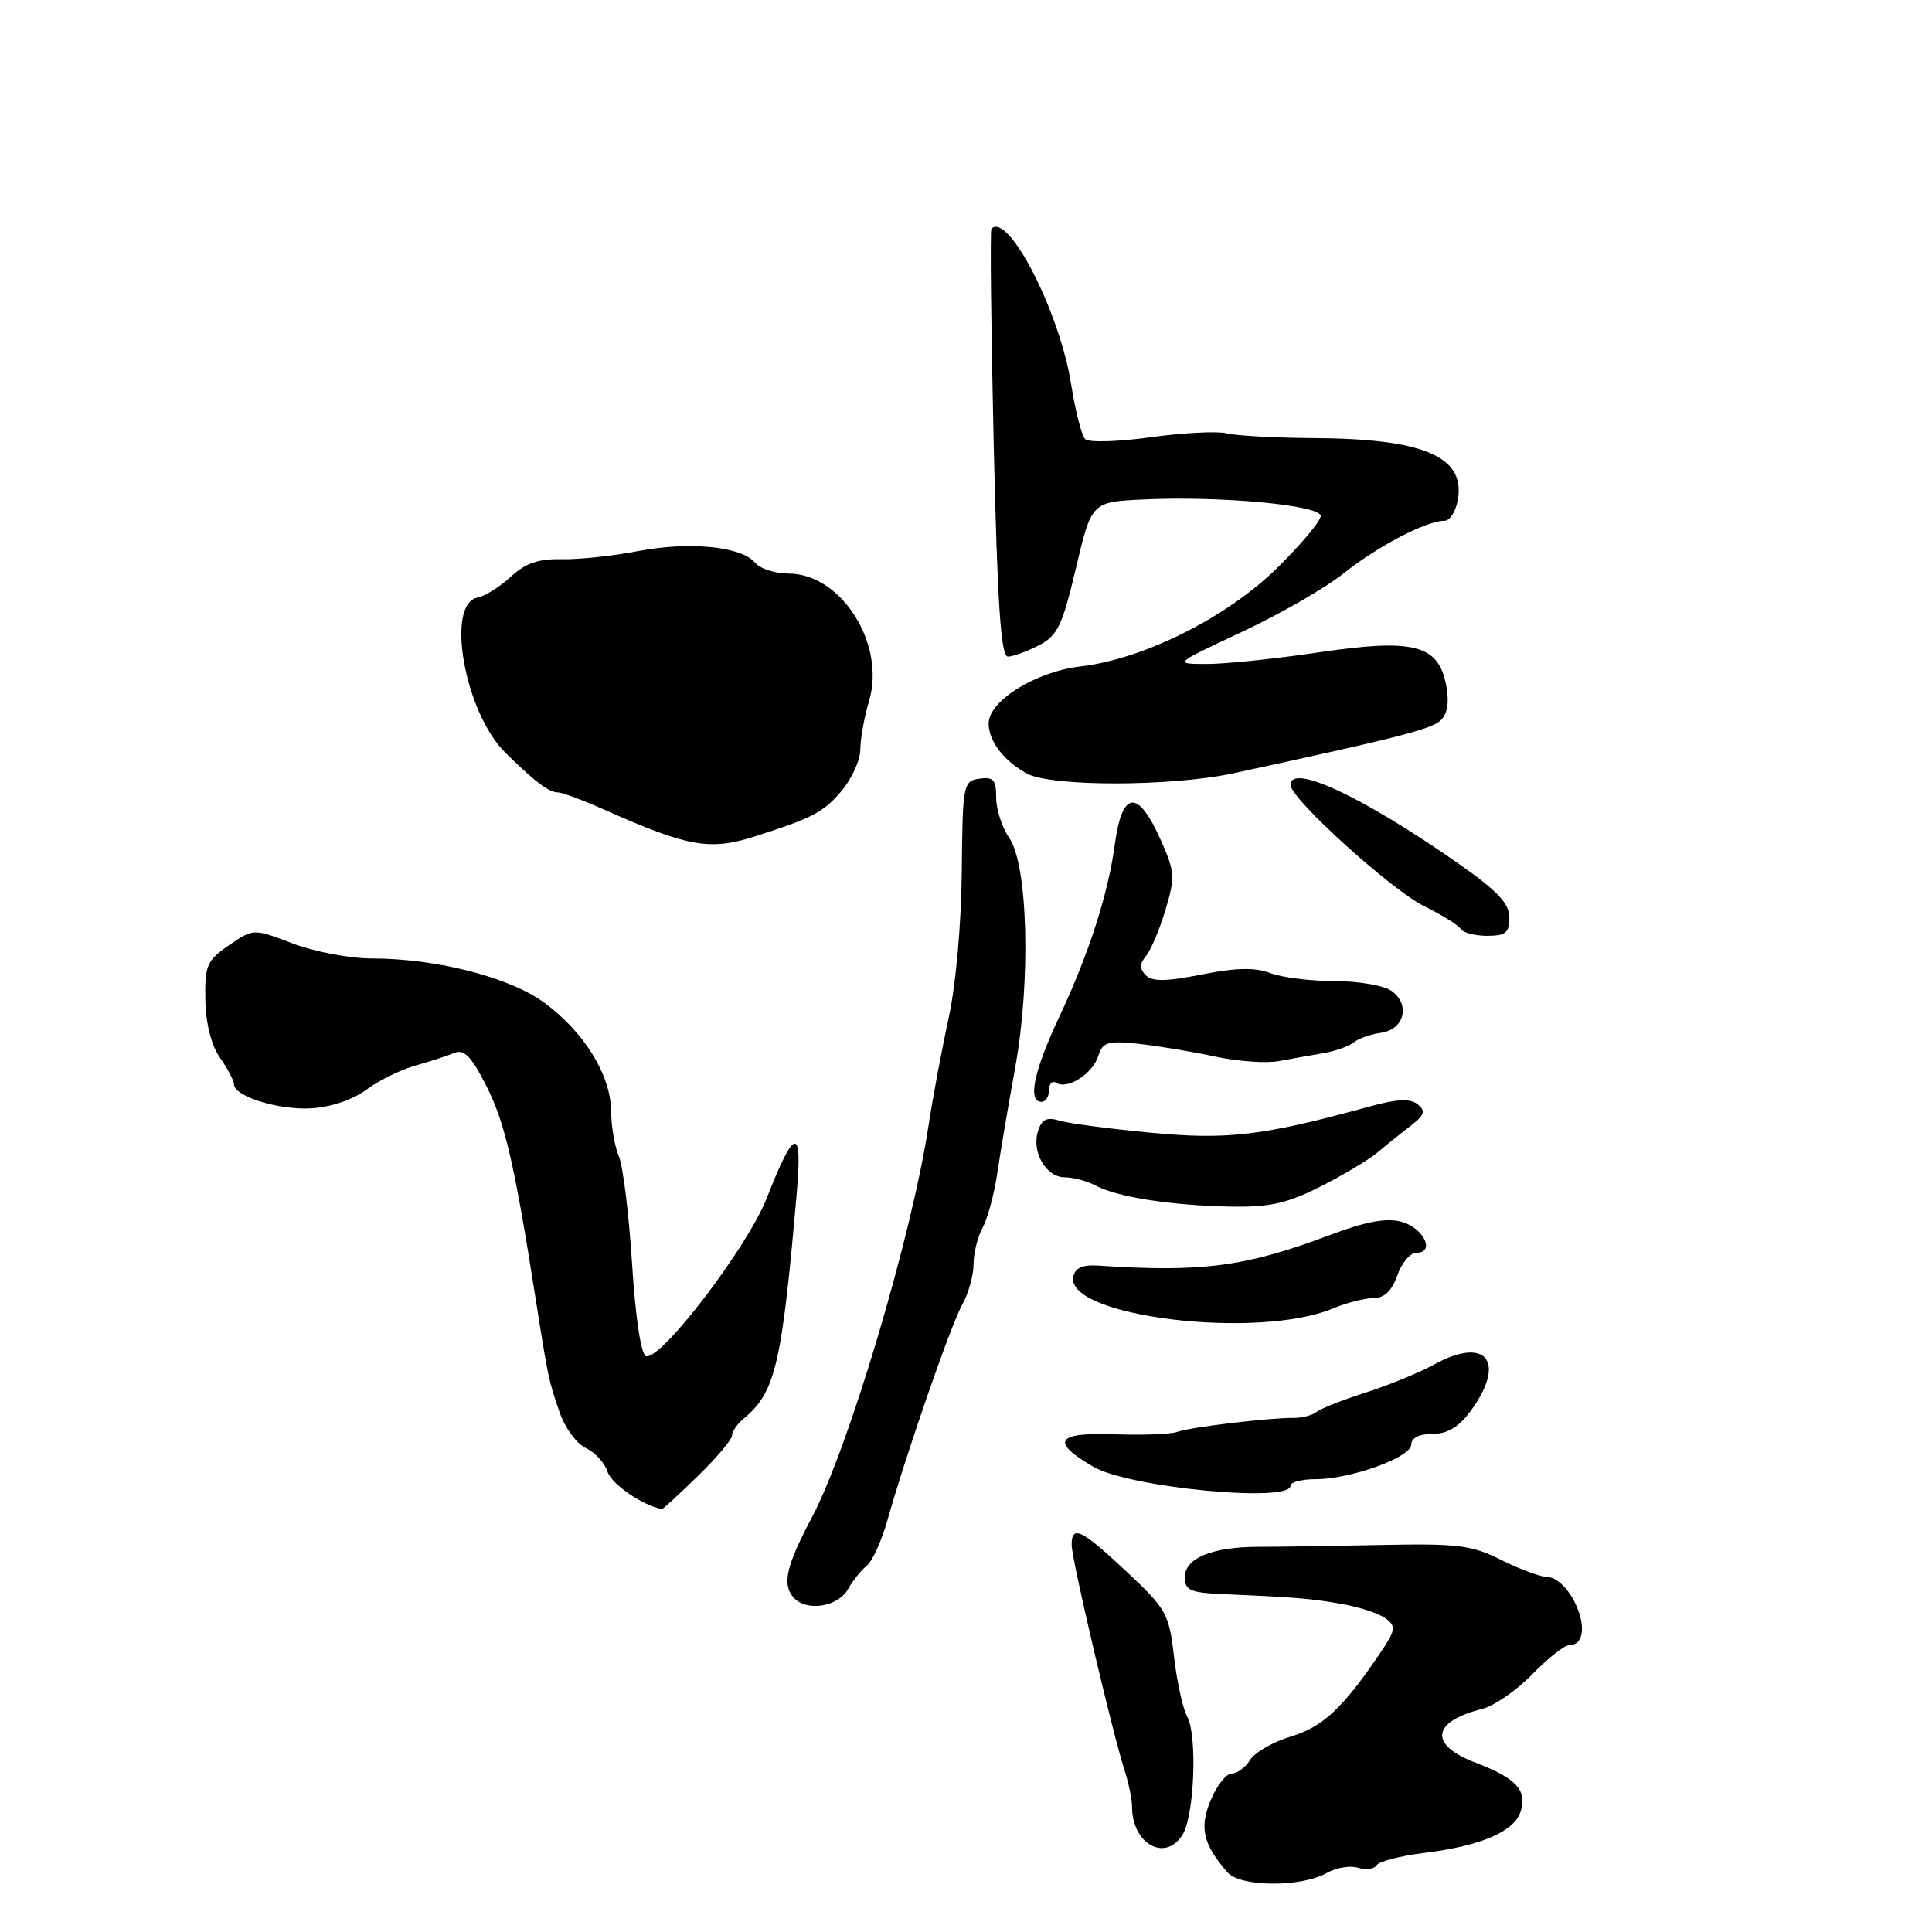 <?xml version="1.0" encoding="UTF-8" standalone="no"?>
<!DOCTYPE svg PUBLIC "-//W3C//DTD SVG 1.1//EN" "http://www.w3.org/Graphics/SVG/1.1/DTD/svg11.dtd" >
<svg xmlns="http://www.w3.org/2000/svg" xmlns:xlink="http://www.w3.org/1999/xlink" version="1.1" viewBox="0 0 256 256">
 <g >
 <path fill="currentColor"
d=" M 175.79 248.19 C 177.05 247.47 178.92 247.16 179.95 247.49 C 180.99 247.81 182.09 247.67 182.40 247.16 C 182.72 246.65 185.57 245.91 188.74 245.52 C 196.25 244.59 200.64 242.70 201.49 240.04 C 202.38 237.21 200.91 235.62 195.49 233.55 C 189.30 231.18 189.69 228.12 196.40 226.44 C 197.98 226.04 200.97 223.98 203.02 221.86 C 205.08 219.74 207.28 218.00 207.91 218.00 C 209.91 218.00 210.20 215.29 208.55 212.09 C 207.67 210.39 206.17 209.00 205.22 209.00 C 204.28 208.99 201.47 207.98 199.00 206.74 C 195.00 204.73 193.22 204.51 183.00 204.72 C 176.68 204.85 169.42 204.96 166.88 204.96 C 160.66 204.95 157.00 206.44 157.00 208.98 C 157.00 210.69 157.72 211.03 161.75 211.21 C 171.67 211.65 173.62 211.80 177.73 212.52 C 180.06 212.92 182.69 213.78 183.58 214.43 C 185.04 215.51 184.96 215.97 182.72 219.27 C 177.90 226.38 175.23 228.85 171.02 230.11 C 168.69 230.81 166.27 232.20 165.65 233.19 C 165.03 234.19 163.93 235.00 163.21 235.00 C 162.49 235.00 161.24 236.59 160.43 238.52 C 158.89 242.19 159.40 244.36 162.65 248.10 C 164.35 250.05 172.40 250.10 175.79 248.19 Z  M 156.69 243.12 C 158.25 240.63 158.68 230.02 157.32 227.50 C 156.73 226.40 155.94 222.80 155.56 219.50 C 154.91 213.84 154.56 213.20 149.28 208.25 C 143.28 202.63 142.00 202.01 142.00 204.72 C 142.00 206.60 147.40 229.60 149.01 234.57 C 149.55 236.26 150.00 238.43 150.00 239.39 C 150.00 244.33 154.40 246.79 156.69 243.12 Z  M 112.40 210.52 C 113.00 209.44 114.11 208.06 114.85 207.47 C 115.59 206.87 116.82 204.16 117.59 201.44 C 120.10 192.53 126.00 175.56 127.51 172.85 C 128.33 171.39 129.00 168.99 129.00 167.53 C 129.00 166.07 129.54 163.89 130.20 162.68 C 130.86 161.48 131.73 158.25 132.14 155.50 C 132.54 152.75 133.61 146.45 134.51 141.50 C 136.61 129.96 136.21 114.57 133.72 111.02 C 132.78 109.66 132.00 107.27 132.00 105.71 C 132.00 103.34 131.63 102.91 129.78 103.18 C 127.63 103.49 127.55 103.90 127.44 115.50 C 127.38 122.49 126.64 130.63 125.68 135.00 C 124.78 139.12 123.60 145.45 123.05 149.05 C 120.85 163.65 112.48 191.80 107.61 201.00 C 104.22 207.40 103.63 209.85 105.08 211.60 C 106.75 213.61 111.03 212.98 112.40 210.52 Z  M 92.46 195.59 C 94.96 193.16 97.00 190.74 97.00 190.21 C 97.00 189.68 97.70 188.66 98.57 187.95 C 102.75 184.47 103.60 180.85 105.58 158.00 C 106.35 149.15 105.28 149.35 101.59 158.78 C 99.02 165.32 87.53 180.34 85.59 179.70 C 84.94 179.49 84.19 174.49 83.75 167.42 C 83.33 160.86 82.55 154.47 82.00 153.20 C 81.45 151.94 80.99 149.24 80.97 147.20 C 80.93 142.45 77.41 136.75 72.13 132.87 C 67.54 129.49 57.84 127.00 49.26 127.00 C 46.38 127.00 41.67 126.11 38.80 125.02 C 33.58 123.03 33.58 123.03 30.35 125.24 C 27.41 127.26 27.13 127.90 27.21 132.48 C 27.27 135.62 27.99 138.49 29.15 140.15 C 30.17 141.61 31.00 143.19 31.00 143.66 C 31.00 145.26 36.82 147.09 41.16 146.86 C 43.78 146.72 46.69 145.75 48.50 144.42 C 50.15 143.19 53.08 141.75 55.00 141.21 C 56.92 140.66 59.26 139.91 60.19 139.52 C 61.50 138.99 62.46 139.97 64.46 143.93 C 66.90 148.73 68.17 154.23 70.96 172.00 C 72.62 182.56 72.73 183.07 74.17 187.19 C 74.87 189.22 76.44 191.33 77.64 191.88 C 78.84 192.43 80.13 193.85 80.51 195.03 C 81.03 196.66 85.16 199.49 87.71 199.96 C 87.83 199.98 89.97 198.02 92.46 195.59 Z  M 171.00 196.87 C 171.00 196.39 172.49 196.00 174.32 196.00 C 178.98 196.00 187.00 193.09 187.00 191.41 C 187.00 190.53 188.06 190.00 189.81 190.00 C 191.77 190.00 193.29 189.10 194.82 187.03 C 199.65 180.50 197.00 176.99 190.10 180.77 C 188.12 181.86 184.03 183.54 181.00 184.51 C 177.97 185.47 175.03 186.63 174.45 187.09 C 173.88 187.54 172.53 187.89 171.45 187.88 C 168.31 187.84 157.63 189.11 156.00 189.73 C 155.18 190.04 151.41 190.19 147.63 190.05 C 139.94 189.78 139.14 191.01 144.87 194.35 C 149.58 197.11 171.00 199.17 171.00 196.87 Z  M 176.62 173.38 C 178.45 172.62 180.87 172.00 182.02 172.00 C 183.44 172.00 184.44 171.04 185.15 169.00 C 185.73 167.35 186.86 166.00 187.67 166.00 C 190.24 166.00 188.64 162.68 185.69 161.89 C 183.68 161.35 180.96 161.86 176.19 163.66 C 165.06 167.85 159.33 168.61 145.53 167.70 C 143.44 167.56 142.45 168.00 142.22 169.18 C 141.16 174.45 166.62 177.56 176.62 173.38 Z  M 174.92 157.25 C 177.92 155.74 181.30 153.72 182.44 152.77 C 183.57 151.82 185.56 150.22 186.85 149.23 C 188.77 147.75 188.95 147.21 187.85 146.33 C 186.87 145.53 185.14 145.61 181.50 146.61 C 167.35 150.50 162.71 151.06 152.50 150.09 C 147.00 149.57 141.53 148.85 140.35 148.48 C 138.72 147.98 138.03 148.32 137.54 149.87 C 136.66 152.65 138.61 156.00 141.10 156.00 C 142.22 156.00 144.06 156.50 145.19 157.10 C 148.01 158.61 155.24 159.74 162.99 159.88 C 168.22 159.98 170.52 159.47 174.92 157.25 Z  M 139.00 144.44 C 139.00 143.58 139.44 143.15 139.98 143.49 C 141.46 144.41 144.78 142.27 145.53 139.91 C 146.11 138.08 146.77 137.88 150.85 138.31 C 153.41 138.59 157.96 139.34 160.96 139.99 C 163.96 140.64 167.78 140.91 169.46 140.60 C 171.13 140.29 173.79 139.81 175.36 139.55 C 176.93 139.28 178.73 138.65 179.36 138.13 C 179.99 137.61 181.62 137.04 182.99 136.85 C 186.07 136.42 186.91 133.14 184.42 131.32 C 183.42 130.59 180.04 130.00 176.87 130.00 C 173.71 130.00 169.87 129.52 168.33 128.94 C 166.31 128.17 163.82 128.22 159.26 129.12 C 154.54 130.06 152.69 130.09 151.83 129.23 C 150.97 128.37 150.97 127.74 151.85 126.68 C 152.49 125.91 153.65 123.17 154.42 120.59 C 155.72 116.28 155.67 115.52 153.89 111.49 C 150.79 104.47 148.69 104.64 147.70 112.00 C 146.83 118.46 144.26 126.43 140.38 134.69 C 136.99 141.89 136.13 146.00 138.00 146.00 C 138.55 146.00 139.00 145.30 139.00 144.44 Z  M 200.00 121.58 C 200.00 119.72 198.43 118.05 193.25 114.43 C 180.63 105.59 171.00 101.08 171.00 104.01 C 171.00 105.83 184.39 117.96 188.74 120.09 C 191.08 121.24 193.24 122.58 193.55 123.09 C 193.86 123.59 195.44 124.00 197.06 124.00 C 199.50 124.00 200.00 123.59 200.00 121.58 Z  M 99.93 110.86 C 107.70 108.38 109.13 107.63 111.52 104.79 C 112.88 103.17 114.00 100.70 114.00 99.29 C 114.00 97.88 114.52 95.01 115.15 92.90 C 117.40 85.37 111.49 76.00 104.49 76.00 C 102.70 76.00 100.70 75.35 100.04 74.55 C 98.25 72.40 91.30 71.72 84.50 73.03 C 81.20 73.67 76.65 74.15 74.39 74.10 C 71.35 74.03 69.61 74.63 67.68 76.42 C 66.24 77.75 64.27 78.99 63.28 79.18 C 59.00 79.99 61.56 94.39 66.95 99.72 C 70.81 103.54 72.74 105.00 73.93 105.00 C 74.49 105.00 77.32 106.06 80.22 107.35 C 91.10 112.20 94.07 112.73 99.93 110.86 Z  M 163.50 102.45 C 185.16 97.77 189.65 96.62 190.88 95.47 C 191.80 94.60 192.05 93.07 191.63 90.83 C 190.61 85.41 187.36 84.57 174.69 86.45 C 168.95 87.30 162.28 87.99 159.87 87.98 C 155.50 87.97 155.50 87.97 164.56 83.73 C 169.55 81.40 175.62 77.91 178.06 75.96 C 182.61 72.34 189.01 69.00 191.42 69.00 C 192.16 69.00 192.97 67.65 193.21 66.00 C 194.03 60.45 188.49 58.14 174.16 58.05 C 169.02 58.02 163.80 57.74 162.55 57.42 C 161.30 57.11 156.76 57.34 152.46 57.94 C 148.15 58.54 144.25 58.65 143.79 58.19 C 143.32 57.72 142.49 54.45 141.93 50.92 C 140.43 41.37 133.61 28.06 131.37 30.30 C 131.18 30.49 131.32 43.32 131.67 58.82 C 132.16 80.04 132.62 87.00 133.55 87.00 C 134.22 87.00 136.06 86.33 137.64 85.52 C 140.14 84.22 140.76 82.93 142.57 75.27 C 144.64 66.50 144.64 66.50 151.57 66.18 C 161.77 65.70 175.00 66.94 175.00 68.37 C 175.00 69.03 172.41 72.12 169.25 75.24 C 162.58 81.81 151.56 87.34 143.14 88.31 C 137.23 89.00 131.00 92.87 131.00 95.86 C 131.00 98.18 132.95 100.76 136.02 102.48 C 139.19 104.26 155.22 104.25 163.50 102.45 Z "/>
</g>
</svg>
